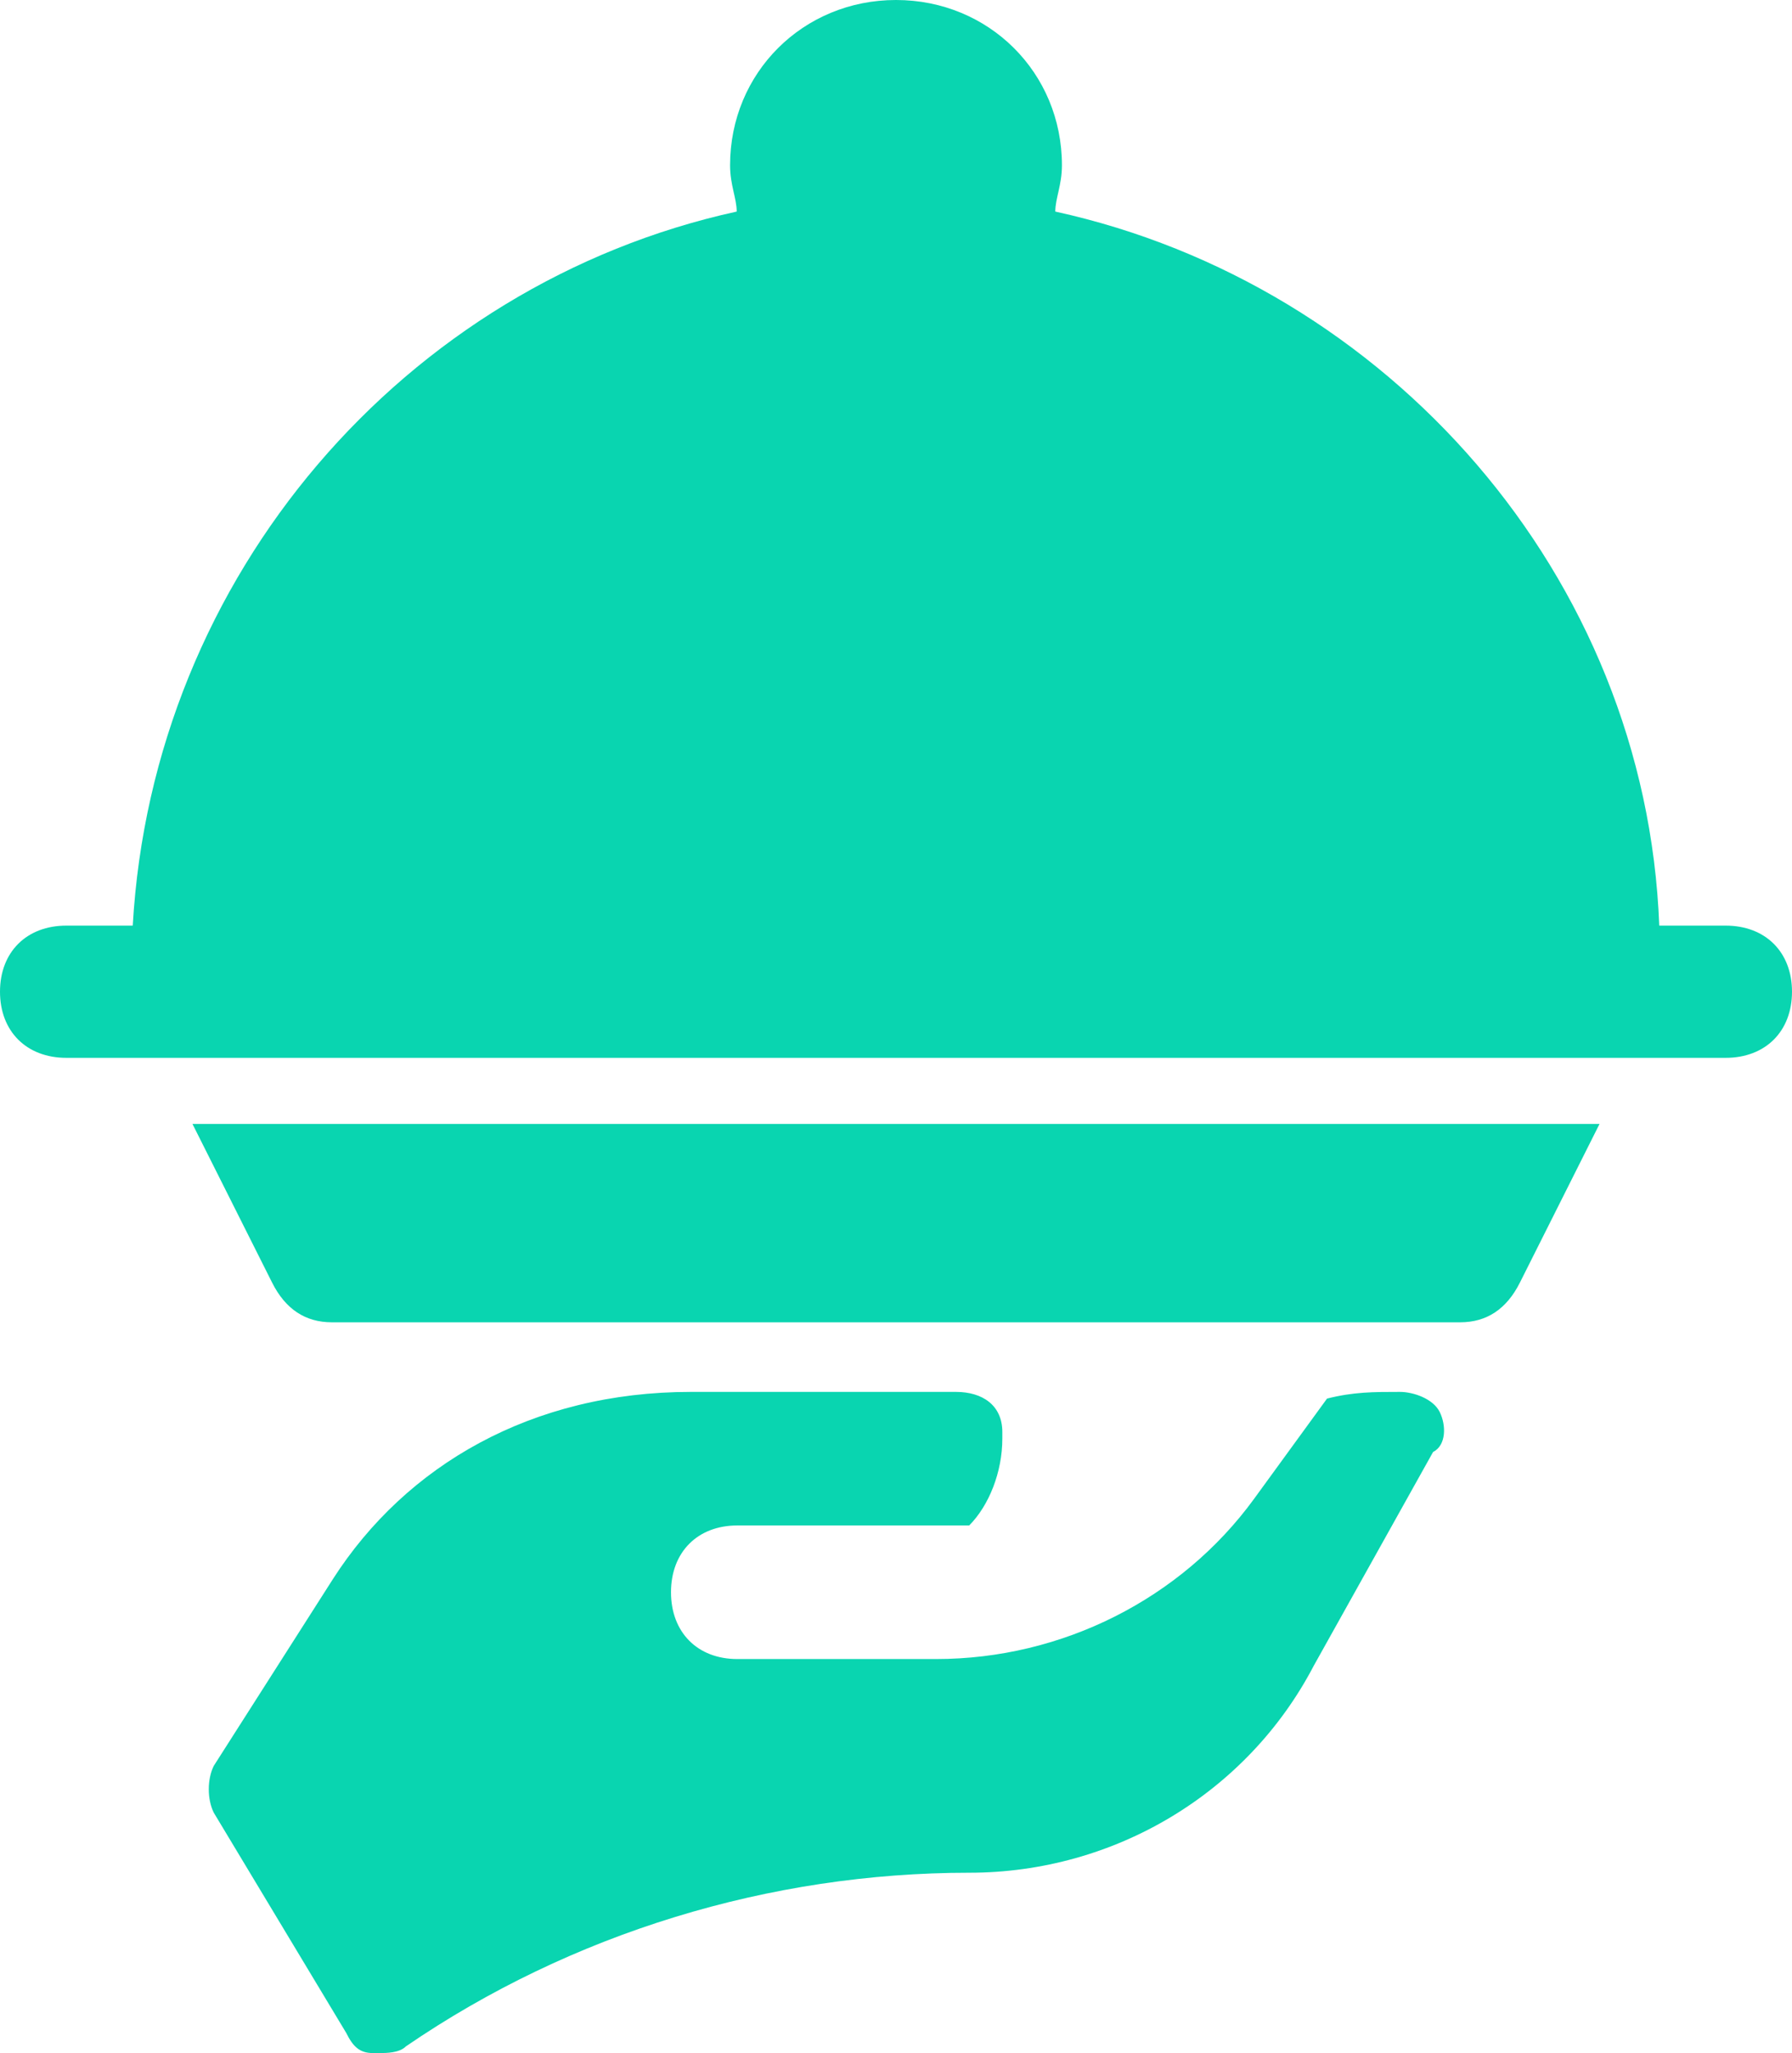 <?xml version="1.0" encoding="UTF-8"?>
<svg width="103px" height="118px" viewBox="0 0 103 118" version="1.1" xmlns="http://www.w3.org/2000/svg" xmlns:xlink="http://www.w3.org/1999/xlink">
    <!-- Generator: Sketch 63.1 (92452) - https://sketch.com -->
    <title>Restaurant_restaurant_food_dish_hand_serve</title>
    <desc>Created with Sketch.</desc>
    <g id="Page-1" stroke="none" stroke-width="1" fill="none" fill-rule="evenodd">
        <g id="Restaurant_restaurant_food_dish_hand_serve" fill="#09D5B0" fill-rule="nonzero">
            <g id="Group">
                <path d="M11.063,64.6 L15.641,73.72 C16.404,75.24 17.548,76 19.074,76 L83.926,76 C85.452,76 86.596,75.24 87.359,73.72 L91.937,64.6 L11.063,64.6 Z" id="Path"></path>
                <path d="M3.815,60.8 L9.156,60.8 L93.844,60.8 L99.185,60.8 C101.474,60.8 103,59.28 103,57 C103,54.72 101.474,53.2 99.185,53.2 L95.37,53.2 C94.607,33.06 79.73,16.34 60.656,12.16 C60.656,11.4 61.037,10.64 61.037,9.5 C61.037,4.18 56.841,0 51.5,0 C46.159,0 41.963,4.18 41.963,9.5 C41.963,10.64 42.344,11.4 42.344,12.16 C23.27,16.34 8.774,33.06 7.63,53.2 L3.815,53.2 C1.526,53.2 0,54.72 0,57 C0,59.28 1.526,60.8 3.815,60.8 Z" id="Path"></path>
            </g>
            <path d="M82.75,81.152 C82.369,80.384 81.226,80 80.464,80 C78.941,80 77.798,80 76.275,80.384 L72.085,86.141 C67.895,91.899 61.039,95.354 53.802,95.354 L53.802,95.354 L52.66,95.354 L49.994,95.354 L45.042,95.354 L42.376,95.354 C40.09,95.354 38.567,93.818 38.567,91.515 C38.567,89.212 40.09,87.677 42.376,87.677 L55.707,87.677 C56.849,86.525 57.611,84.606 57.611,82.687 C57.611,82.687 57.611,82.303 57.611,82.303 C57.611,80.768 56.469,80 54.945,80 L39.71,80 C30.568,80 23.331,84.222 19.142,90.747 L12.286,101.495 C11.905,102.263 11.905,103.414 12.286,104.182 L19.903,116.848 C20.284,117.616 20.665,118 21.427,118 C21.427,118 21.808,118 21.808,118 C22.189,118 22.951,118 23.331,117.616 C32.854,111.091 44.28,107.636 55.707,107.636 C64.086,107.636 71.704,103.03 75.513,95.737 L82.369,83.455 C83.131,83.071 83.131,81.919 82.75,81.152 Z" id="Path"></path>
        </g>
    </g>
</svg>